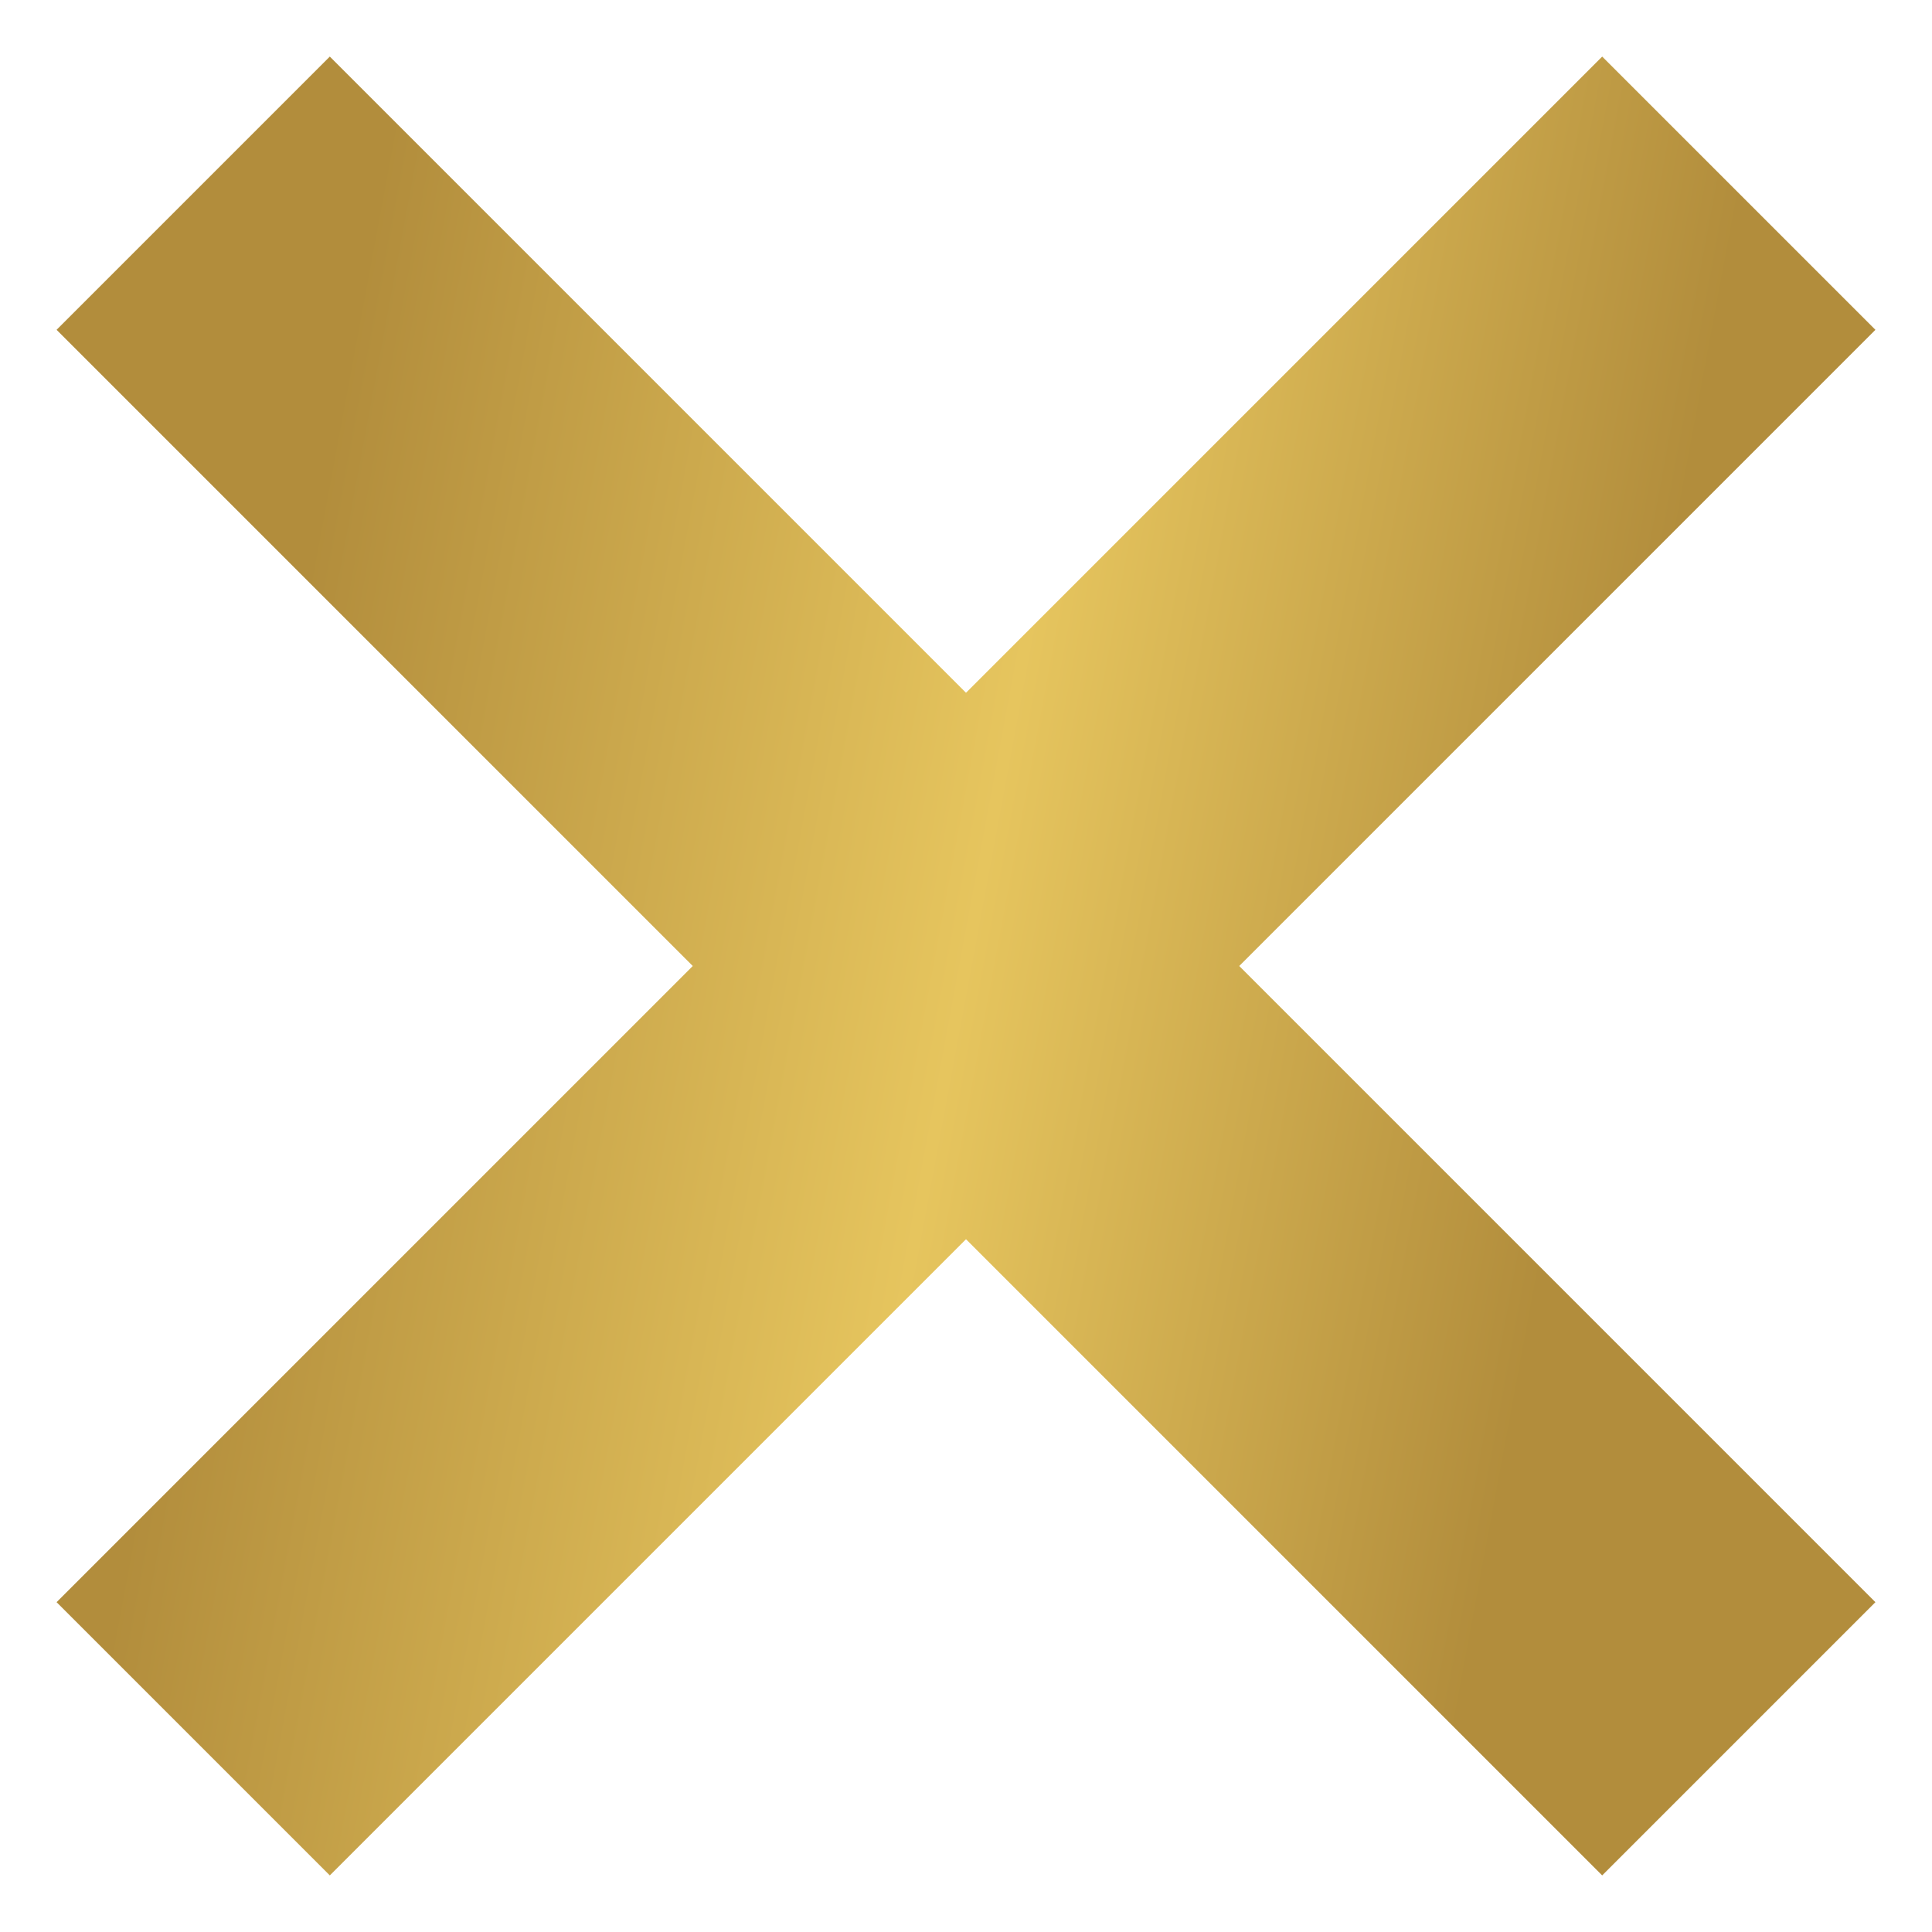 <svg width="20" height="20" viewBox="0 0 20 20" fill="none" xmlns="http://www.w3.org/2000/svg">
<path d="M18 2L2 18" stroke="url(#paint0_linear)" stroke-width="4" stroke-linejoin="round"/>
<path d="M2 2L18 18" stroke="url(#paint1_linear)" stroke-width="4" stroke-linejoin="round"/>
<defs>
<linearGradient id="paint0_linear" x1="3.732" y1="2.97" x2="17.387" y2="5.504" gradientUnits="userSpaceOnUse">
<stop stop-color="#B28D3C"/>
<stop offset="0.536" stop-color="#E6C55E"/>
<stop offset="1" stop-color="#B28D3C"/>
</linearGradient>
<linearGradient id="paint1_linear" x1="3.732" y1="2.97" x2="17.387" y2="5.504" gradientUnits="userSpaceOnUse">
<stop stop-color="#B28D3C"/>
<stop offset="0.536" stop-color="#E6C55E"/>
<stop offset="1" stop-color="#B28D3C"/>
</linearGradient>
</defs>
</svg>
